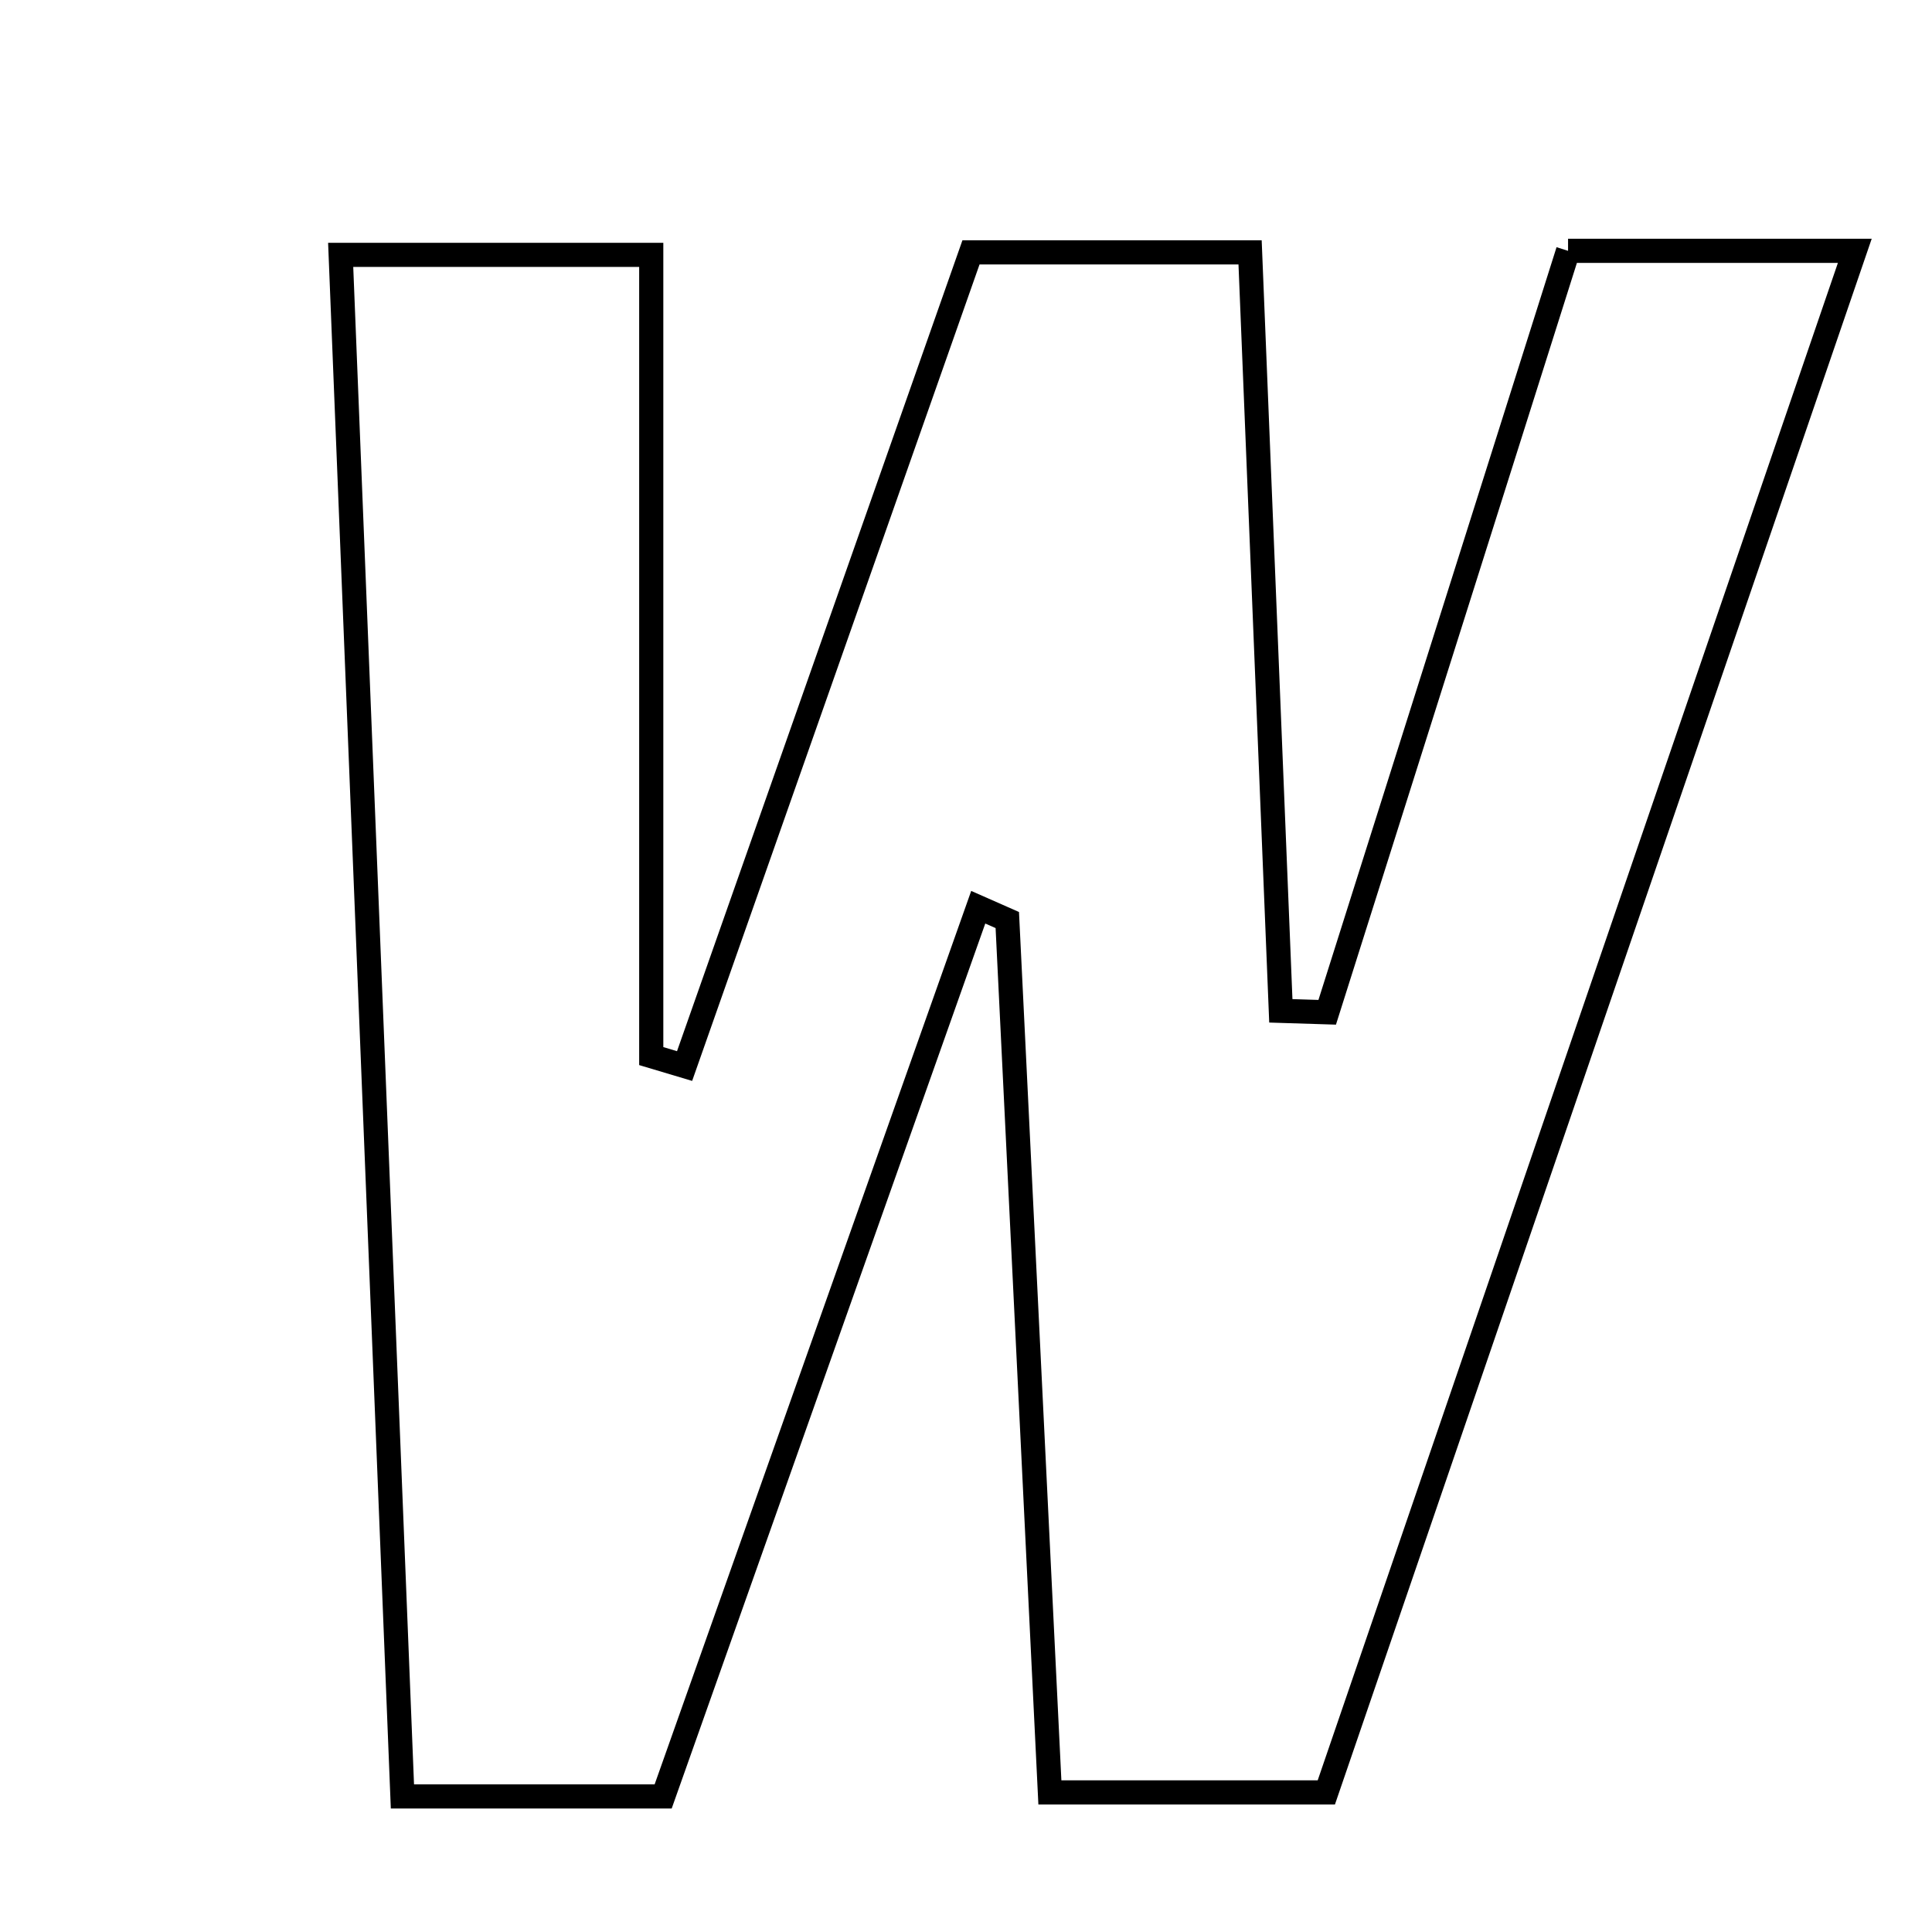 <svg xmlns="http://www.w3.org/2000/svg" viewBox="0.0 0.0 24.0 24.0" height="200px" width="200px"><path fill="none" stroke="black" stroke-width=".3" stroke-opacity="1.0"  filling="0" d="M19.479 3.116 C20.652 3.116 21.696 3.116 23.041 3.116 C20.824 9.585 18.675 15.853 16.476 22.266 C15.409 22.266 14.375 22.266 13.042 22.266 C12.864 18.619 12.689 15.024 12.513 11.429 C12.393 11.376 12.272 11.323 12.152 11.27 C10.858 14.922 9.564 18.574 8.238 22.316 C7.207 22.316 6.254 22.316 4.999 22.316 C4.746 15.99 4.493 9.67 4.232 3.166 C5.655 3.166 6.782 3.166 8.09 3.166 C8.09 6.502 8.09 9.811 8.09 13.119 C8.228 13.16 8.366 13.202 8.504 13.243 C9.677 9.911 10.85 6.58 12.062 3.135 C13.143 3.135 14.188 3.135 15.529 3.135 C15.656 6.265 15.784 9.411 15.911 12.557 C16.104 12.563 16.296 12.569 16.487 12.575 C17.478 9.444 18.467 6.313 19.479 3.116"></path></svg>